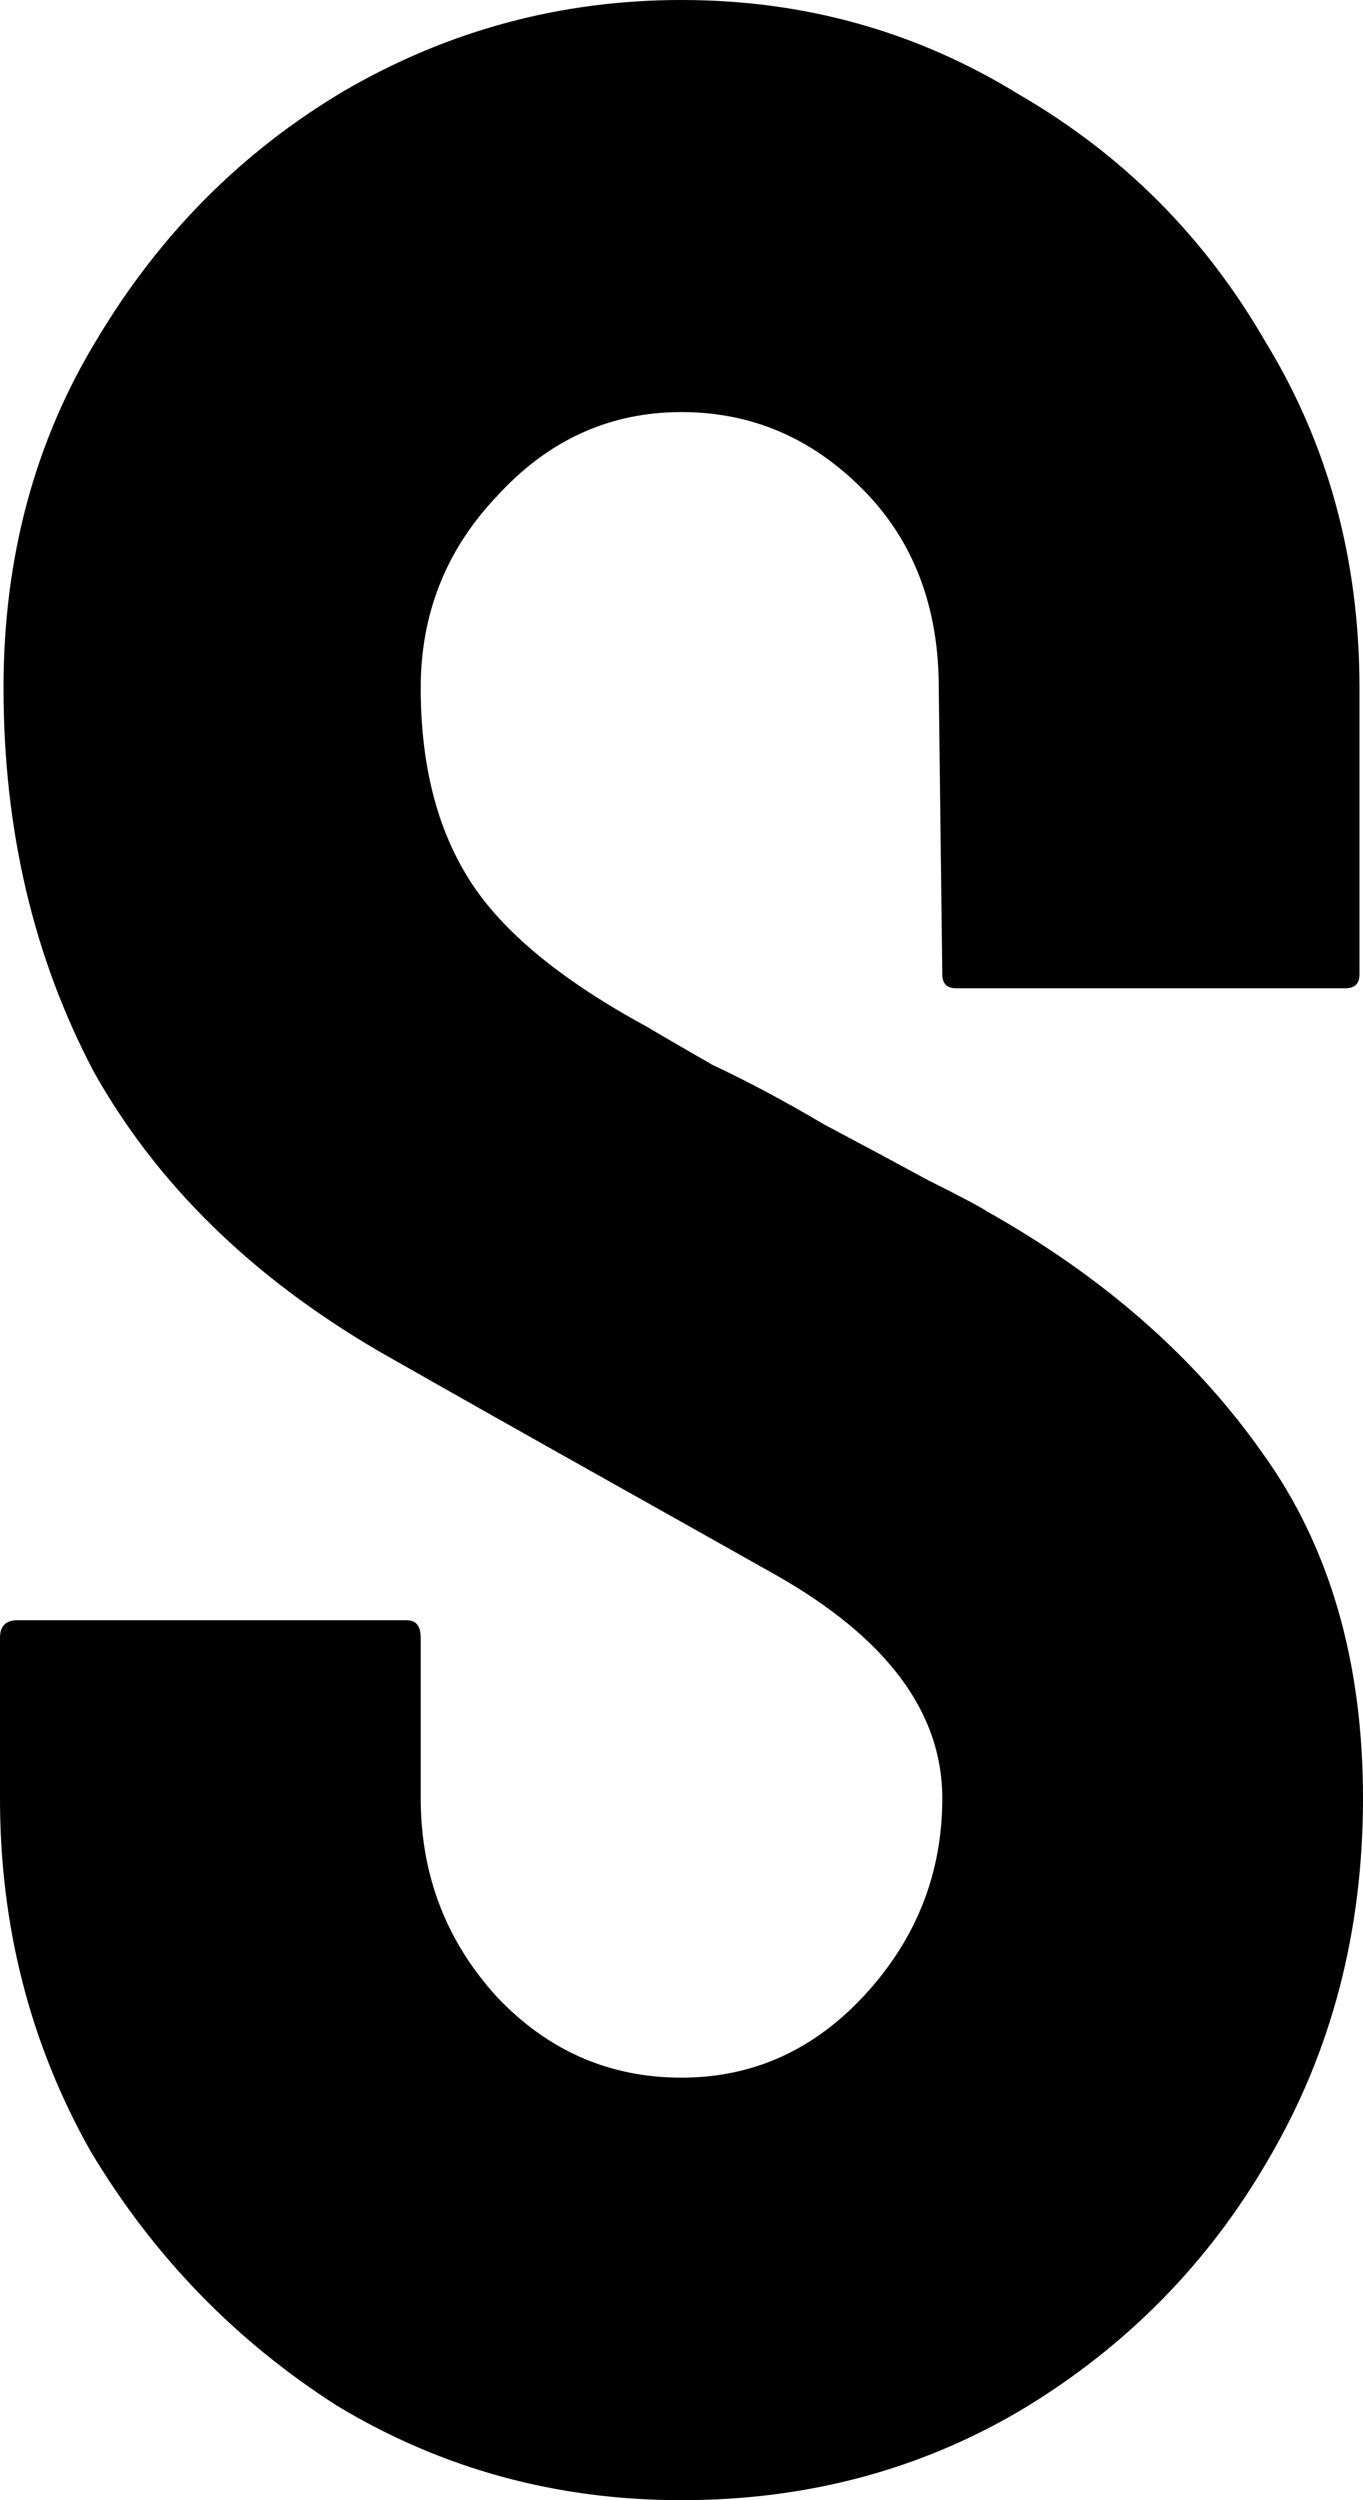 <svg width="100%" height="100%" viewBox="0 0 12 22" fill="none" xmlns="http://www.w3.org/2000/svg">
<path d="M6 22C4.898 22 3.888 21.724 2.969 21.17C2.071 20.597 1.347 19.849 0.796 18.927C0.265 17.985 0 16.951 0 15.824V14.411C0 14.308 0.051 14.257 0.153 14.257H3.582C3.663 14.257 3.704 14.308 3.704 14.411V15.824C3.704 16.5 3.929 17.084 4.378 17.575C4.827 18.047 5.367 18.282 6 18.282C6.633 18.282 7.173 18.036 7.622 17.545C8.071 17.053 8.296 16.48 8.296 15.824C8.296 15.066 7.806 14.411 6.827 13.857C6.5 13.673 5.99 13.386 5.296 12.997C4.602 12.608 3.949 12.239 3.337 11.891C2.214 11.236 1.378 10.416 0.827 9.433C0.296 8.429 0.031 7.303 0.031 6.053C0.031 4.906 0.306 3.882 0.857 2.98C1.408 2.059 2.133 1.331 3.031 0.799C3.949 0.266 4.939 0 6 0C7.082 0 8.071 0.277 8.969 0.83C9.888 1.362 10.612 2.089 11.143 3.011C11.694 3.912 11.969 4.926 11.969 6.053V8.573C11.969 8.655 11.929 8.696 11.847 8.696H8.418C8.337 8.696 8.296 8.655 8.296 8.573L8.265 6.053C8.265 5.336 8.041 4.752 7.592 4.302C7.143 3.851 6.612 3.626 6 3.626C5.367 3.626 4.827 3.872 4.378 4.363C3.929 4.834 3.704 5.398 3.704 6.053C3.704 6.729 3.847 7.292 4.133 7.743C4.418 8.194 4.939 8.624 5.694 9.034C5.796 9.095 5.99 9.208 6.276 9.372C6.582 9.515 6.908 9.689 7.255 9.894C7.602 10.078 7.908 10.242 8.173 10.386C8.459 10.529 8.633 10.621 8.694 10.662C9.714 11.236 10.52 11.942 11.112 12.782C11.704 13.601 12 14.616 12 15.824C12 16.992 11.725 18.047 11.174 18.989C10.643 19.911 9.918 20.648 9 21.201C8.102 21.734 7.102 22 6 22Z" fill="currentColor"/>
</svg>
